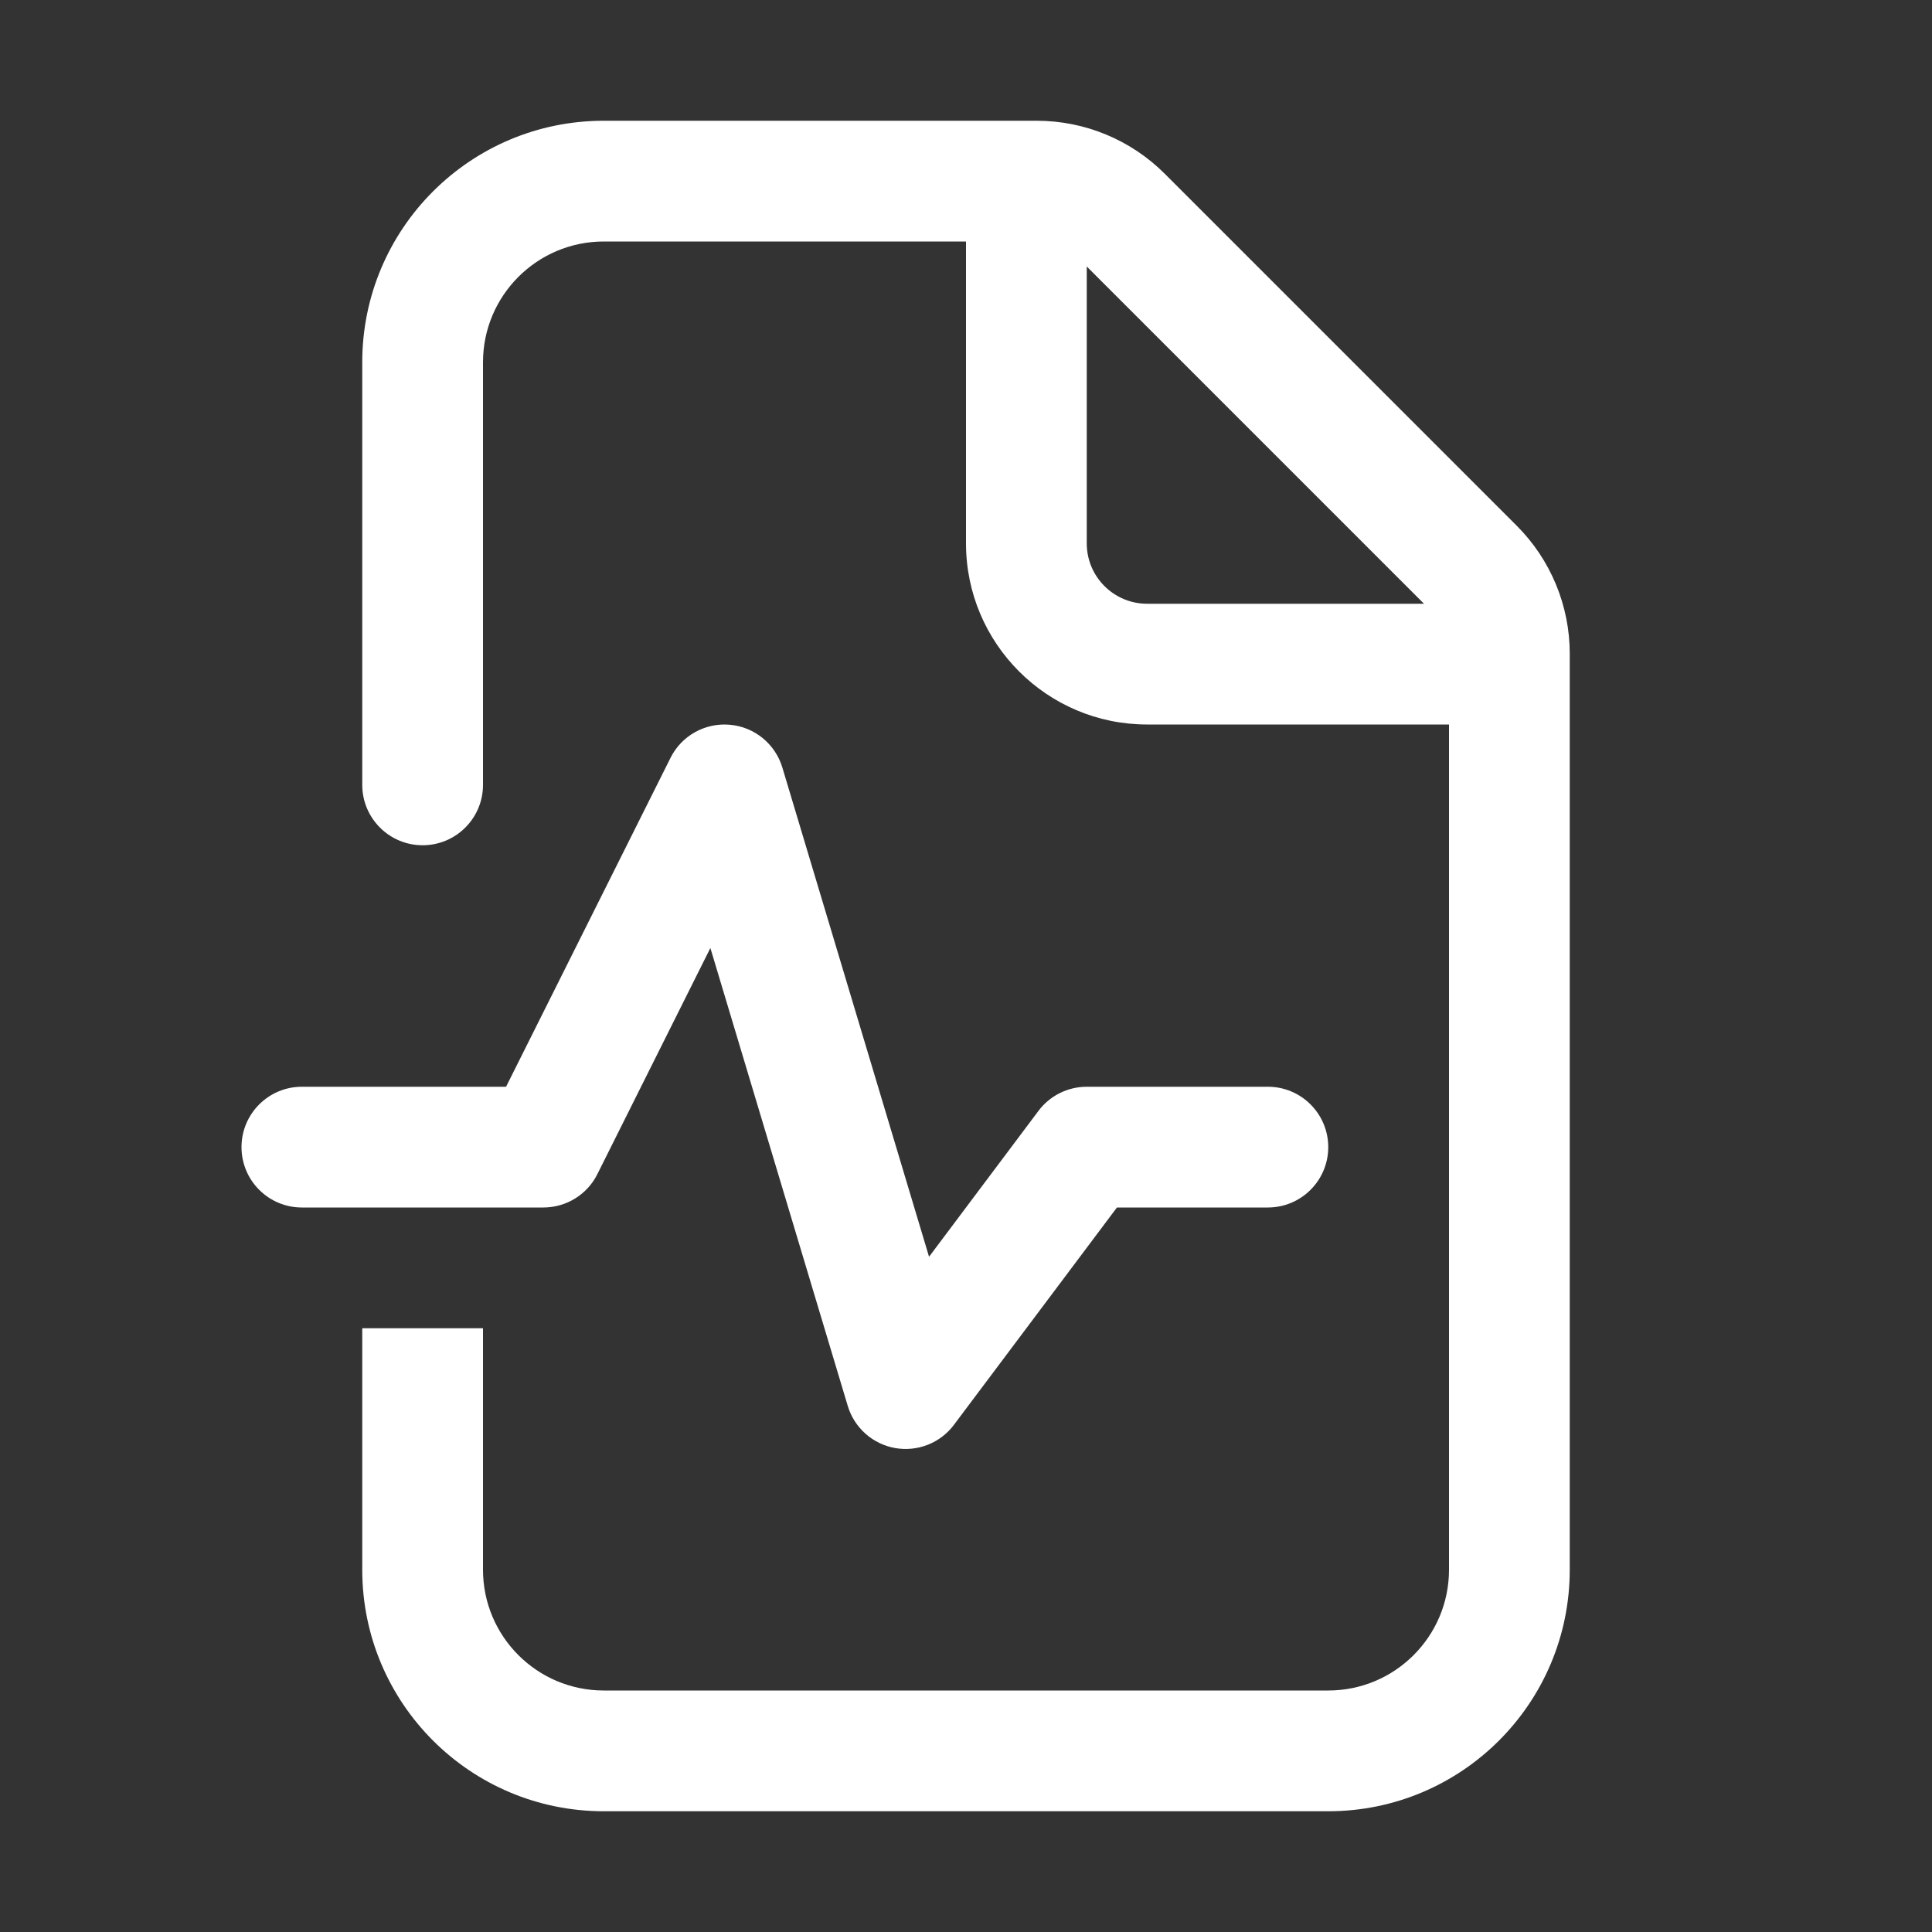 <svg width="16" height="16" viewBox="0 0 16 16" fill="none" xmlns="http://www.w3.org/2000/svg">
<rect x="0" y="0" width="16" height="16" fill="#333333" stroke="none"/>
<path d="M5 1C3.895 1 3 1.895 3 3V6.5C3 6.776 3.224 7 3.5 7C3.776 7 4 6.776 4 6.5V3C4 2.448 4.448 2 5 2H8V4.5C8 5.328 8.672 6 9.5 6H12V13C12 13.552 11.552 14 11 14H5C4.448 14 4 13.552 4 13V11H3V13C3 14.105 3.895 15 5 15H11C12.105 15 13 14.105 13 13V5.414C13 5.016 12.842 4.635 12.561 4.354L9.646 1.439C9.365 1.158 8.984 1 8.586 1H5ZM11.793 5H9.5C9.224 5 9 4.776 9 4.5V2.207L11.793 5ZM6.479 6.356C6.42 6.16 6.247 6.019 6.043 6.002C5.839 5.984 5.644 6.093 5.553 6.276L4.191 9H2.5C2.224 9 2 9.224 2 9.5C2 9.776 2.224 10 2.5 10H4.5C4.689 10 4.863 9.893 4.947 9.724L5.883 7.851L7.021 11.644C7.075 11.824 7.227 11.959 7.412 11.992C7.598 12.025 7.787 11.951 7.9 11.8L9.25 10H10.5C10.776 10 11 9.776 11 9.5C11 9.224 10.776 9 10.5 9H9C8.843 9 8.694 9.074 8.6 9.2L7.694 10.408L6.479 6.356Z" fill="#ffffff"/>
</svg>
